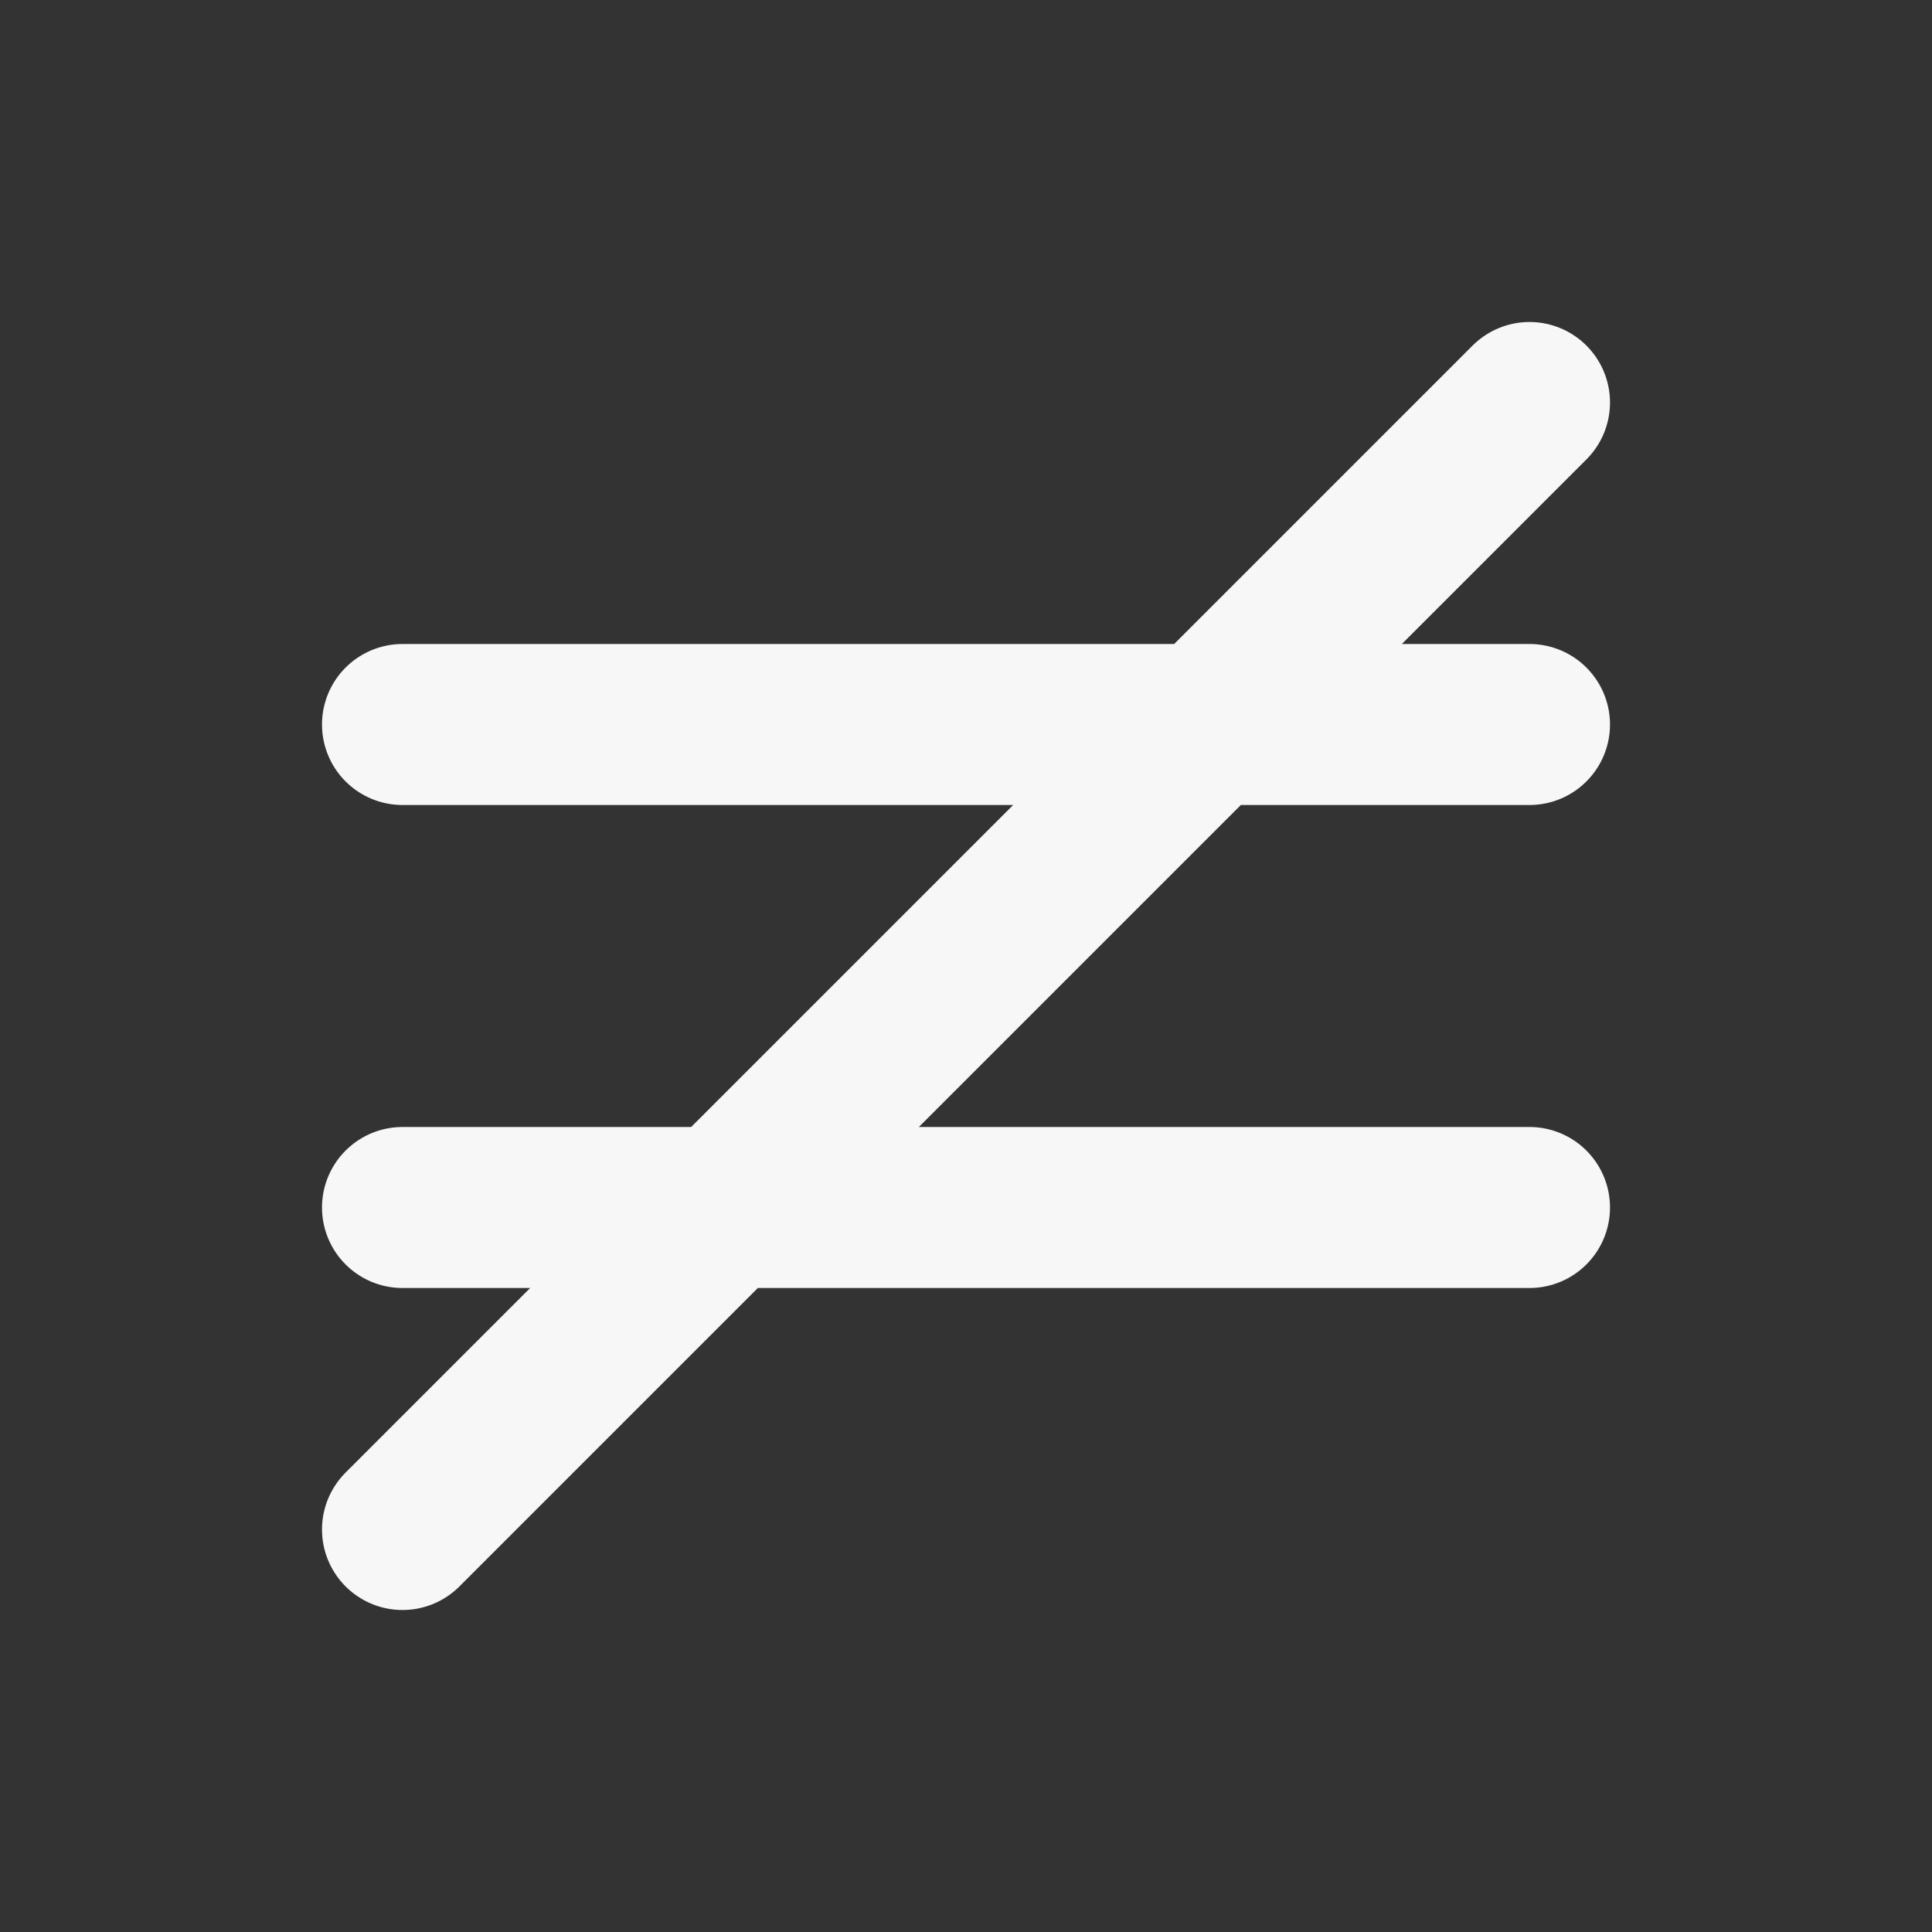 <svg width="24" height="24" xmlns="http://www.w3.org/2000/svg" viewBox="0 0 24 24"><rect x="0" y="0" width="24" height="24" fill="#333333" stroke="none"/><title>equal not</title><g fill="none" class="nc-icon-wrapper"><path d="M5 9H19M5 15H19M19 5L5 19" stroke="#F7F7F7" stroke-width="2" stroke-linecap="round" stroke-linejoin="round"></path></g></svg>